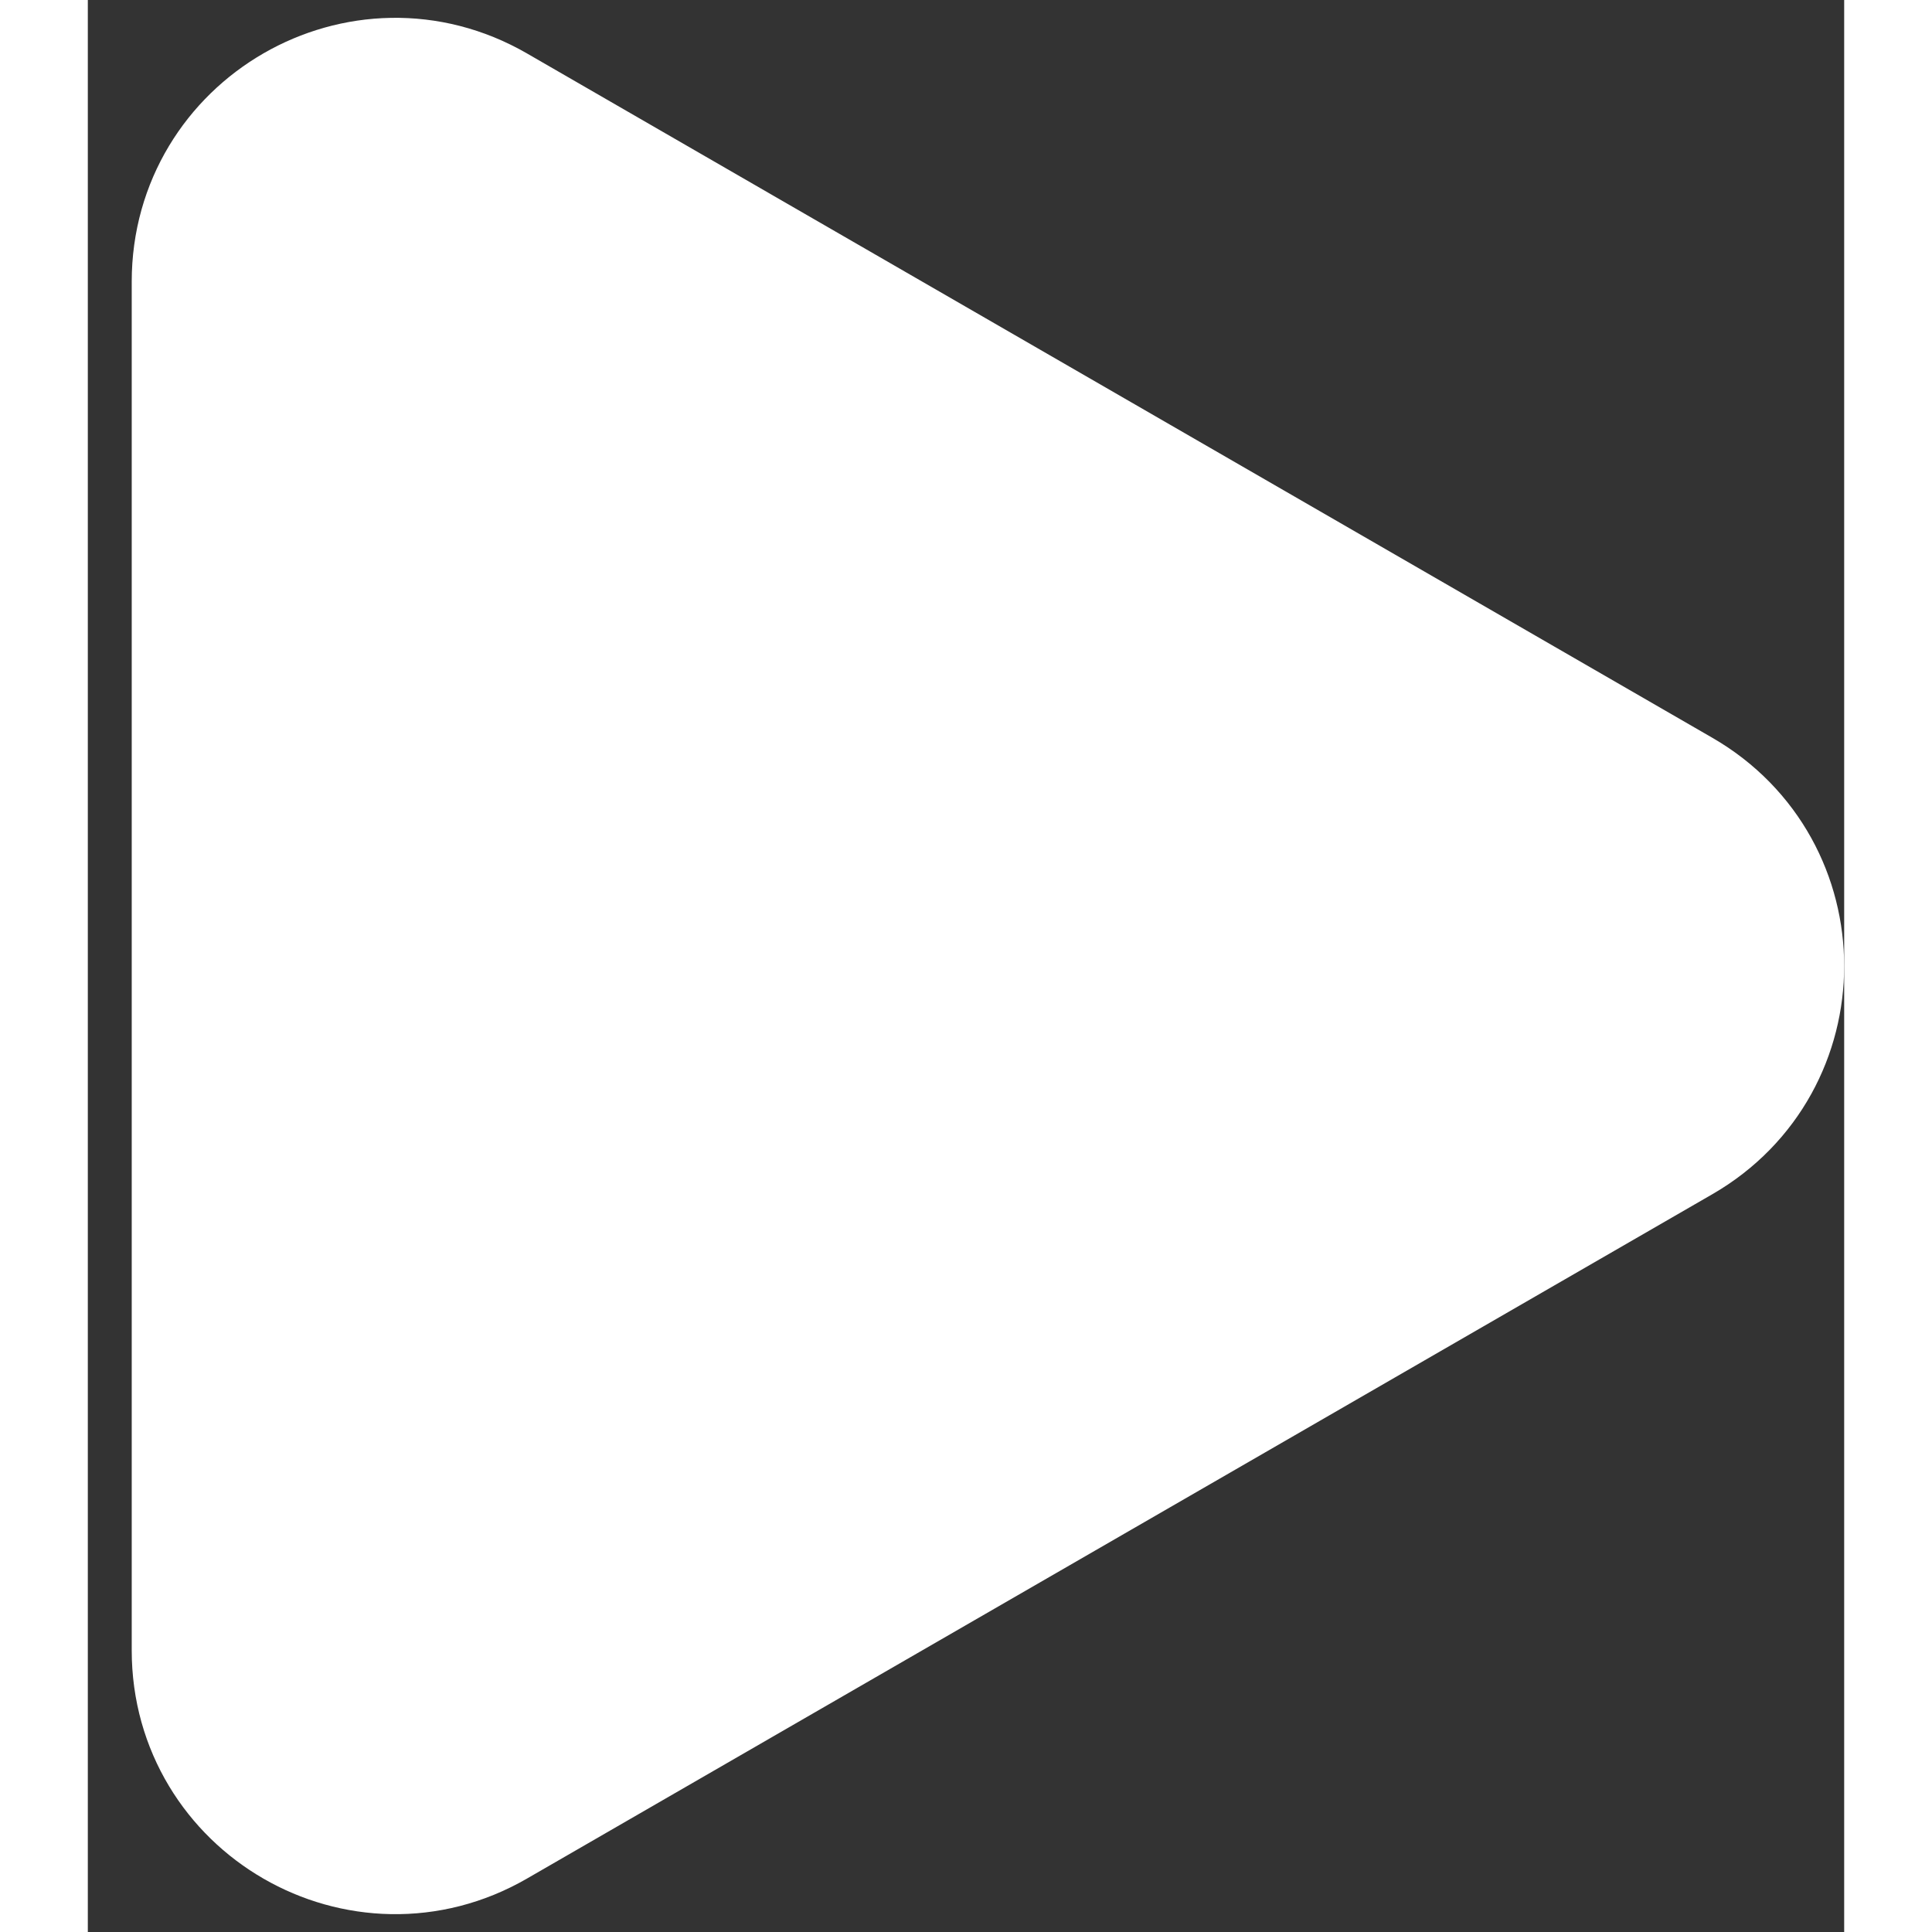 <svg width="24" height="24" viewBox="0 0 20 22" fill="none" xmlns="http://www.w3.org/2000/svg">
    <rect x="0" y="0" width="20" height="22" fill="#333333" stroke="none"/>
    <path d="M18 12.732C19.333 11.962 19.333 10.038 18 9.268L4.5 1.474C3.167 0.704 1.5 1.666 1.5 3.206L1.5 18.794C1.5 20.334 3.167 21.296 4.5 20.526L18 12.732Z" fill="white" stroke="white" stroke-width="2"/>
</svg>
